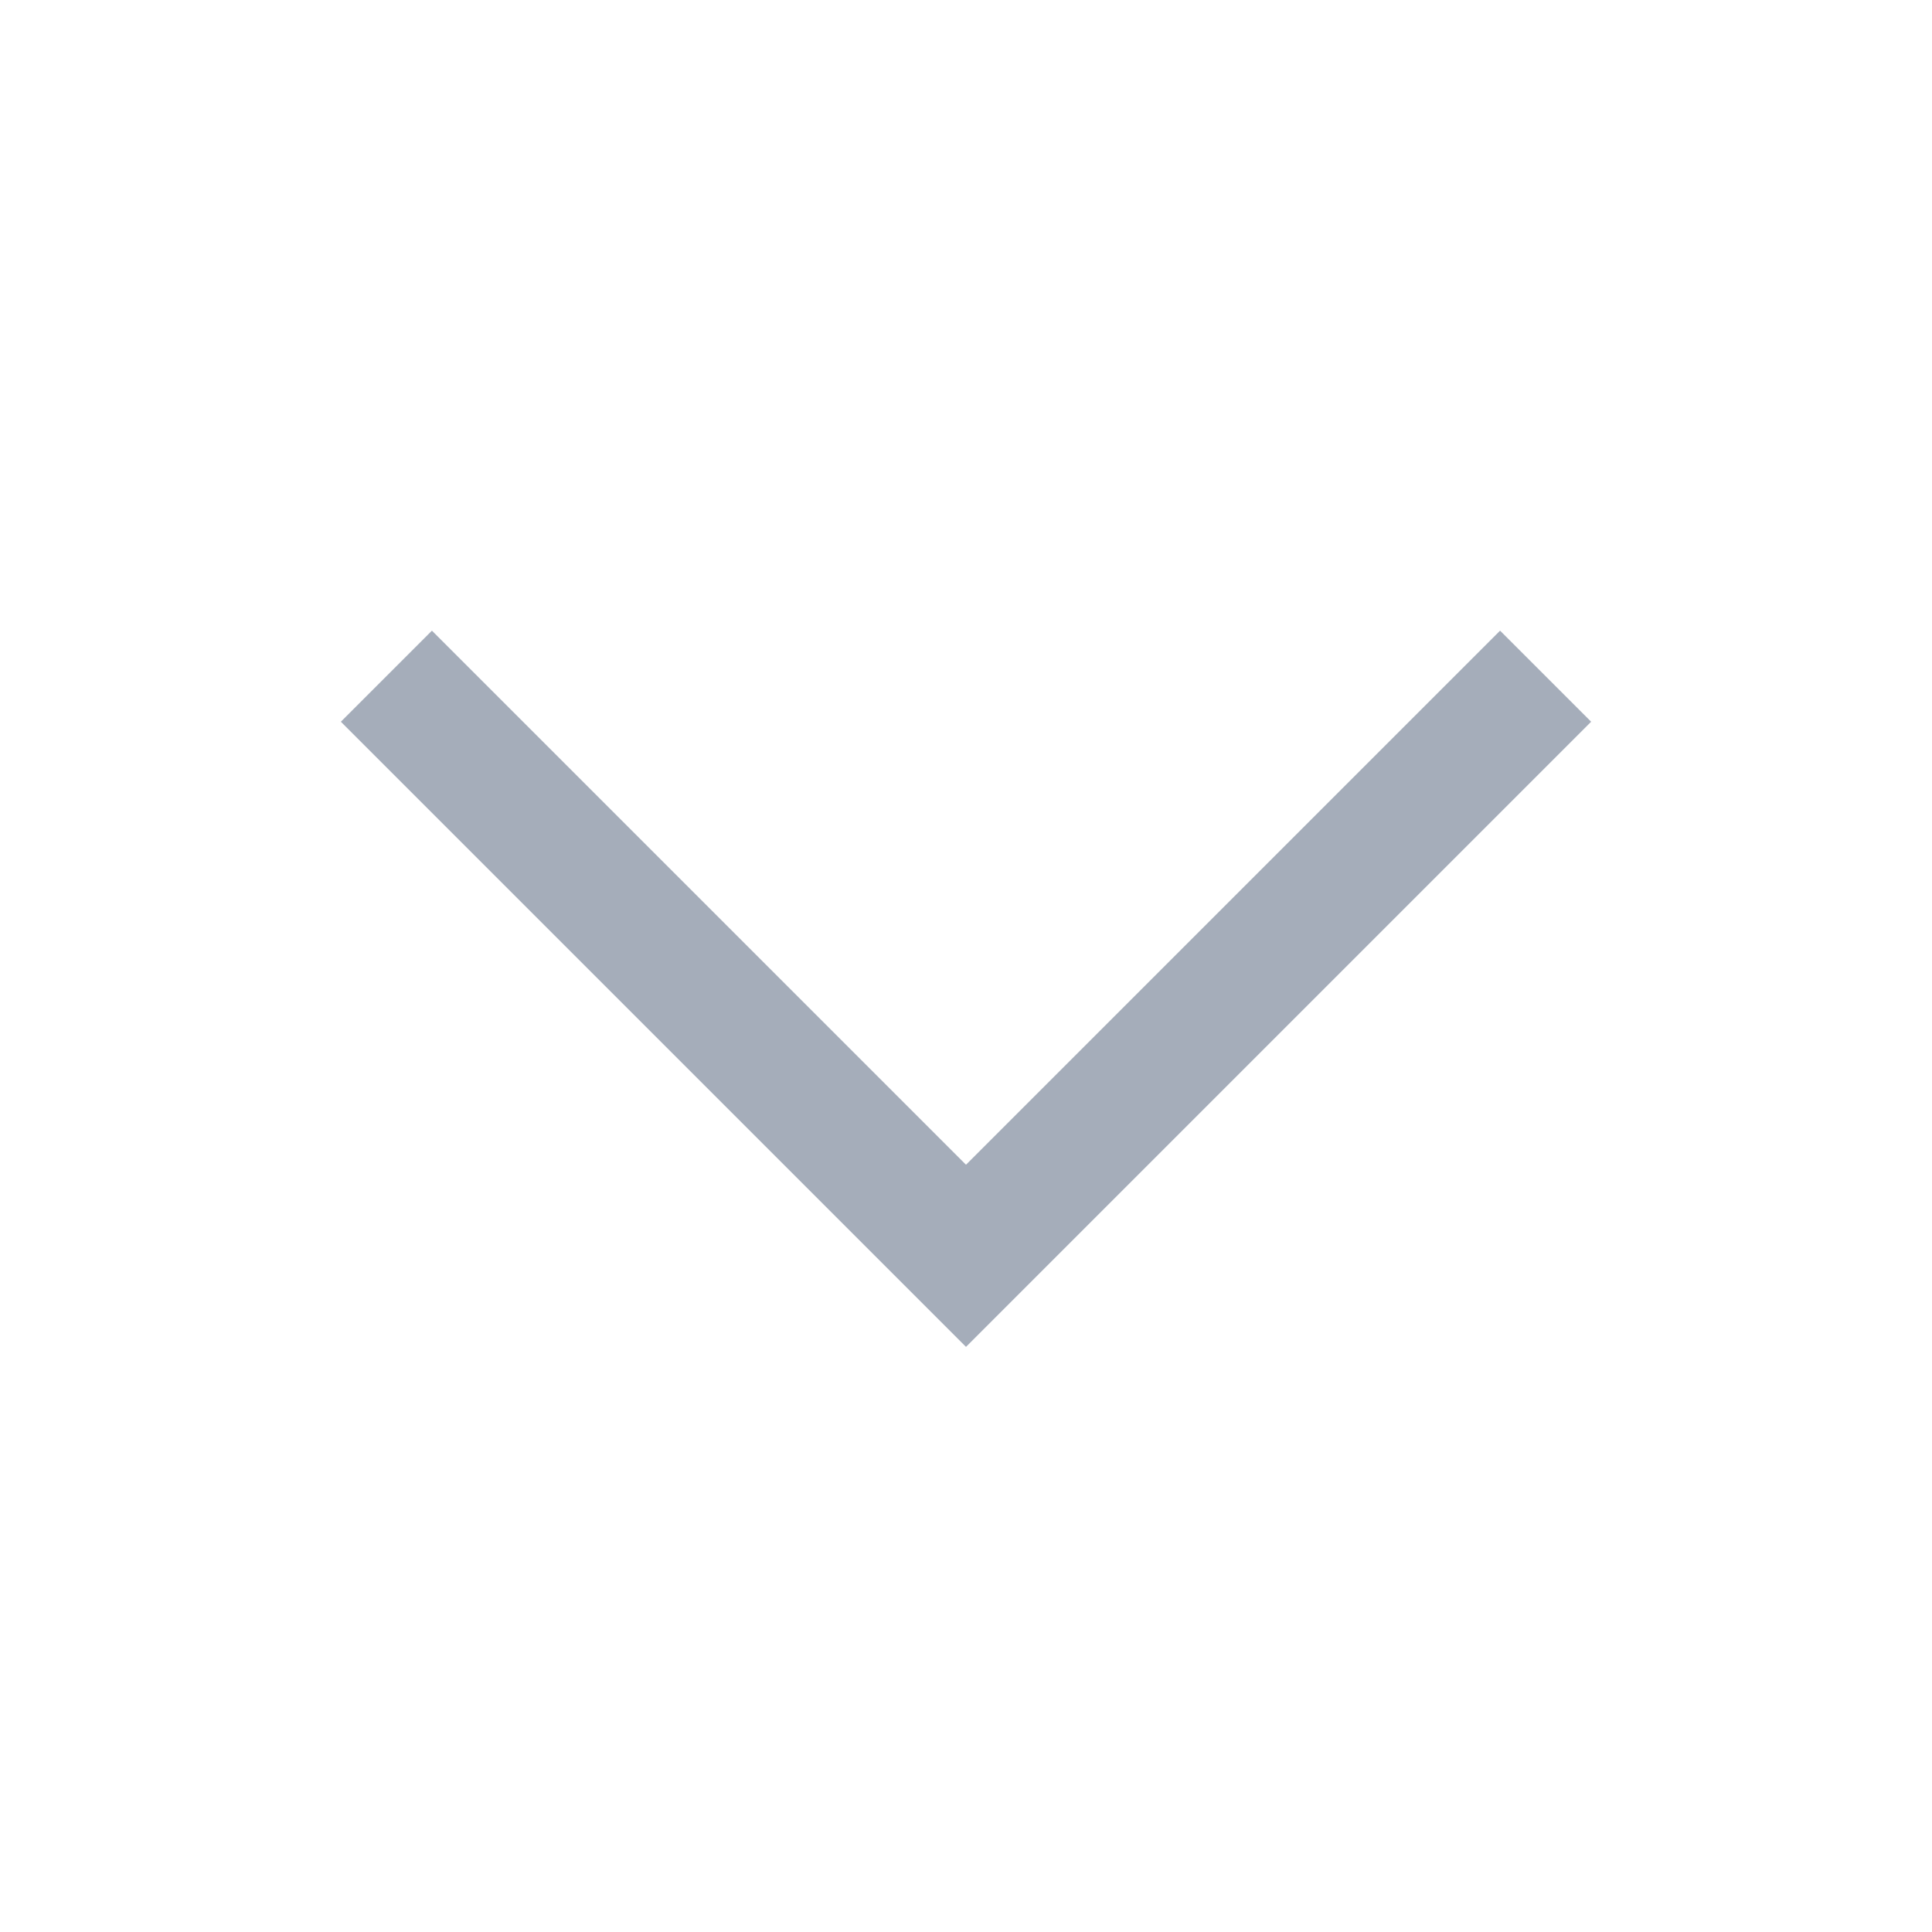 <svg xmlns="http://www.w3.org/2000/svg" width="30" height="30" viewBox="0 0 30 30">
    <g fill="none" fill-rule="evenodd">
        <path d="M0 0H30V30H0z"/>
        <path fill-rule="nonzero" stroke="#A5ADBA" stroke-width="2" d="M6 10.5L15 19.5 24 10.5"/>
    </g>
</svg>
